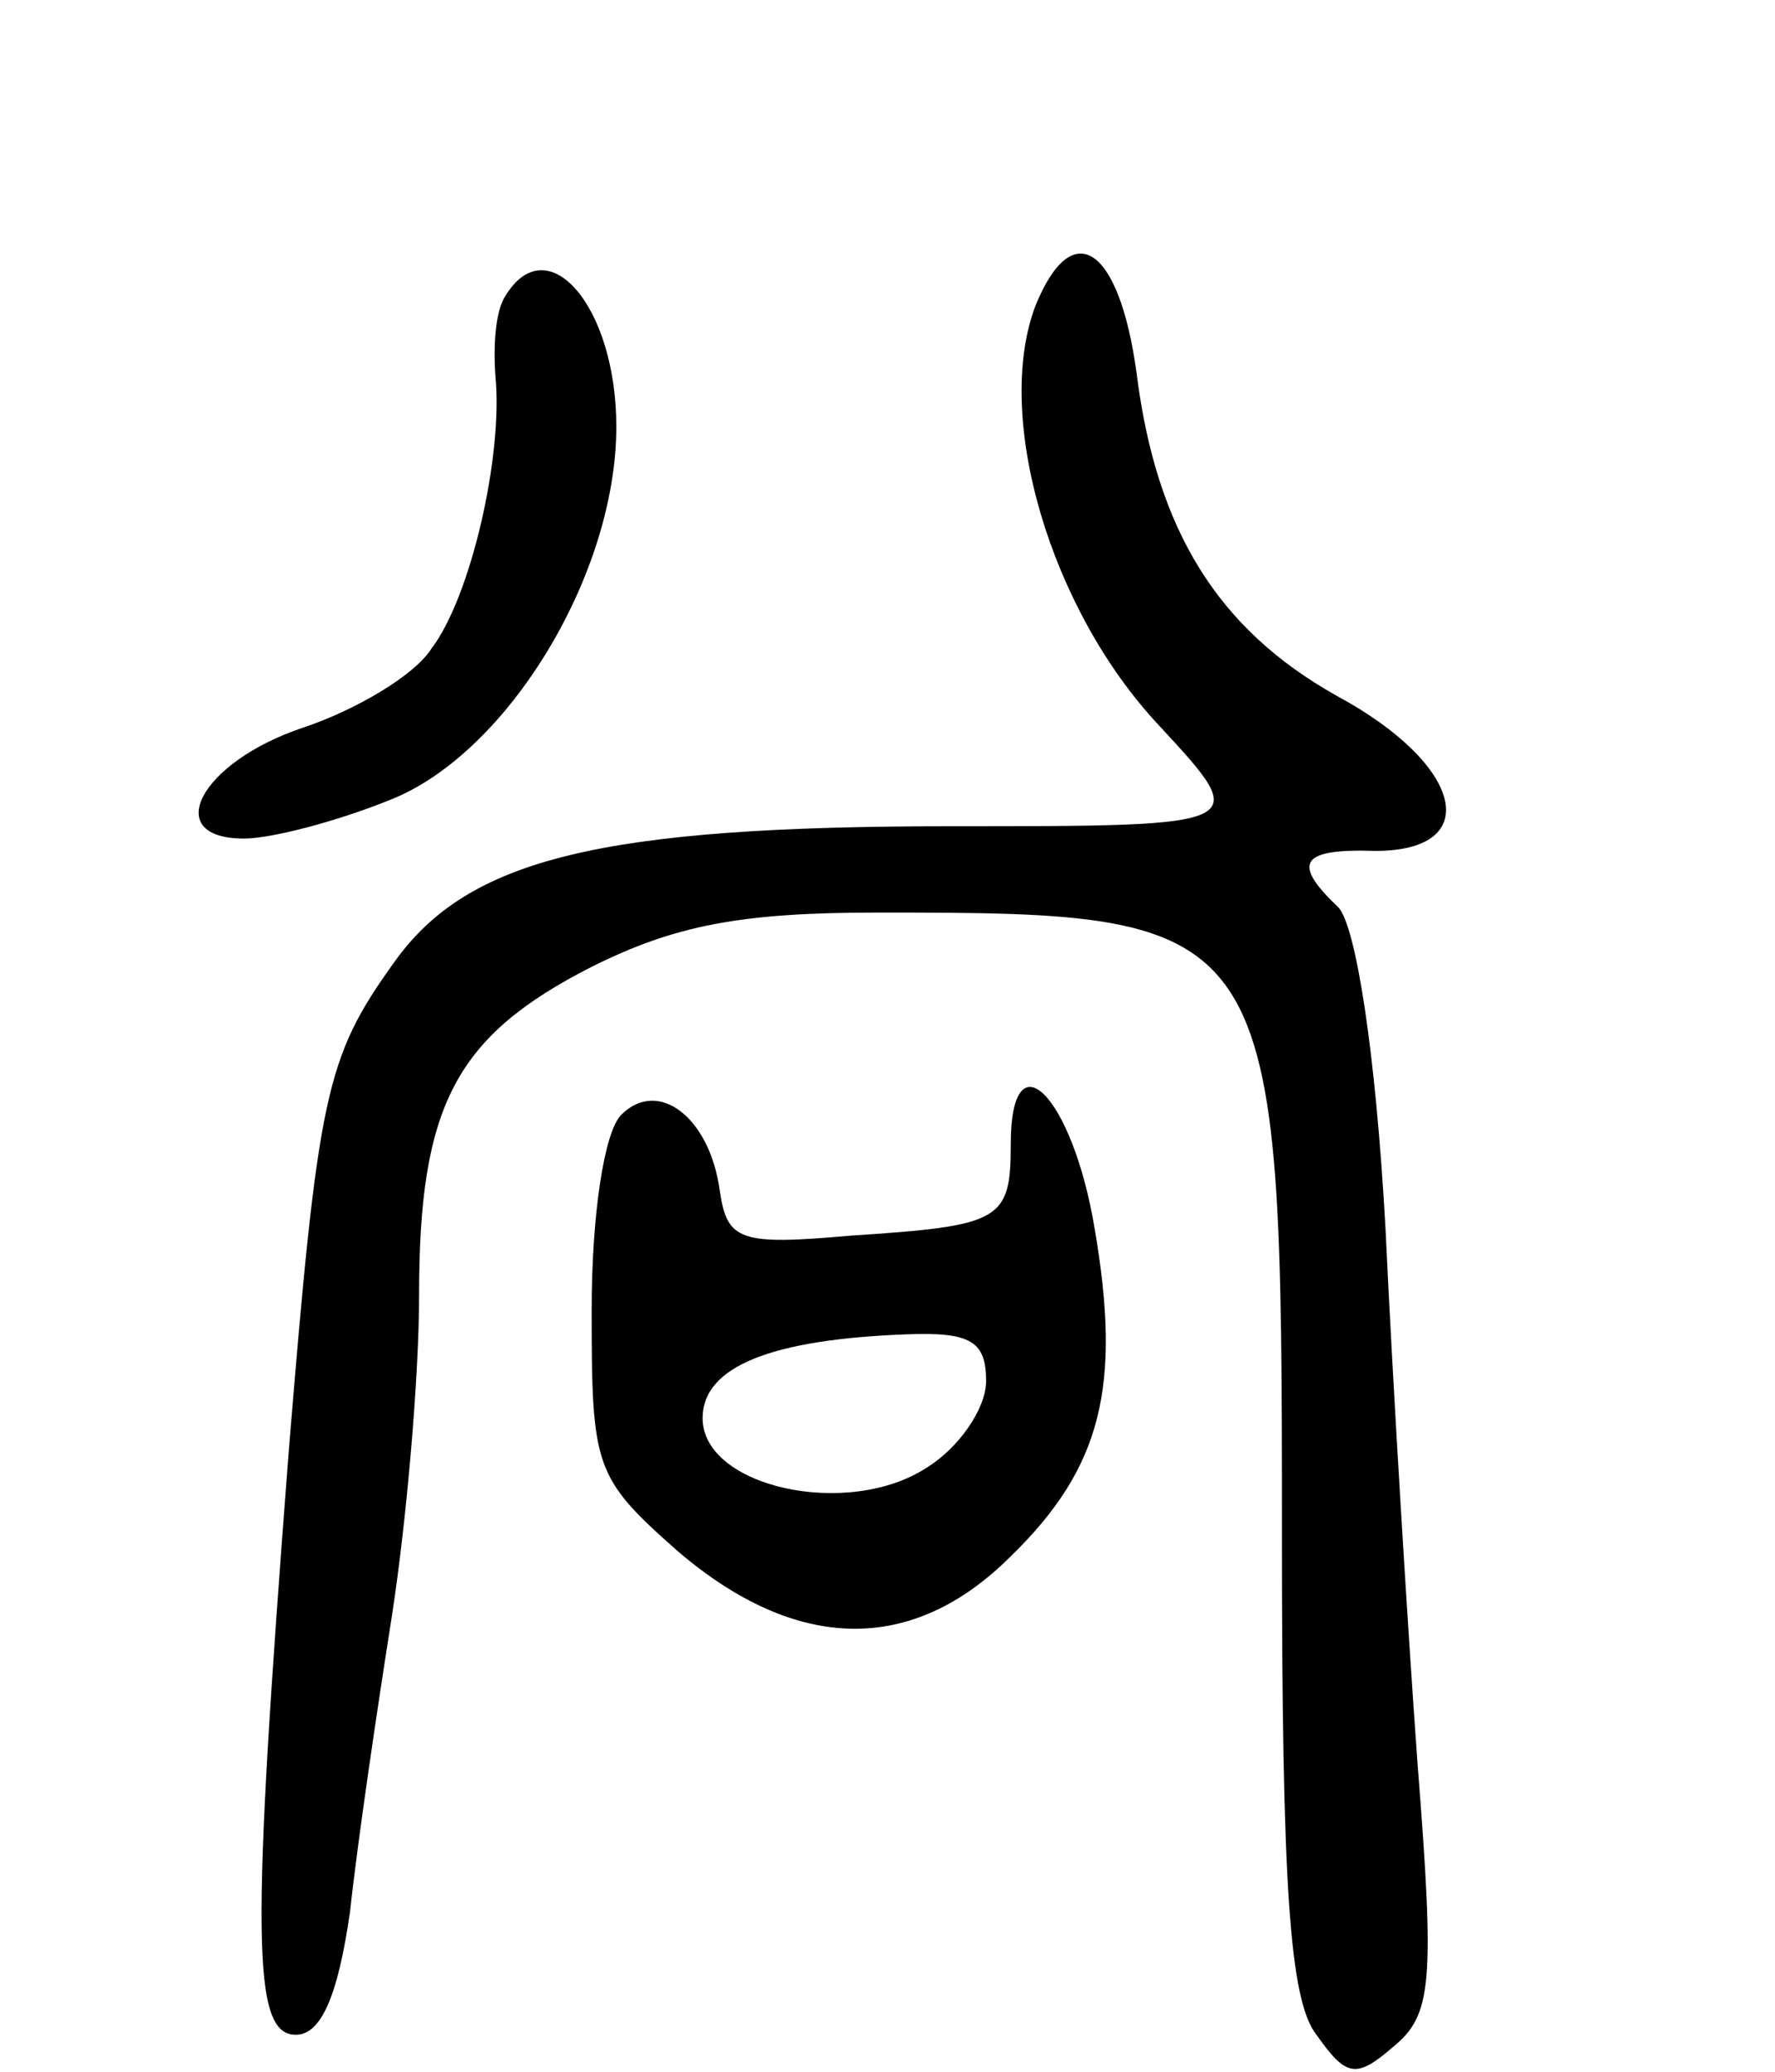 <svg version="1.0" xmlns="http://www.w3.org/2000/svg"
 width="72pt" height="84pt" viewBox="0 0 72 84"
 preserveAspectRatio="xMidYMid meet">
<g transform="translate(0,84) scale(0.1,-0.1)"
fill="#000000" stroke="none">
<path d="M420 716 c-17 -45 6 -123 50 -170 38 -41 38 -41 -84 -41 -142 0 -196
-13 -226 -55 -28 -39 -31 -53 -43 -200 -15 -195 -15 -235 3 -235 10 0 17 15
22 50 3 28 11 82 17 120 6 39 11 97 11 130 0 77 15 105 70 133 34 17 61 22
116 22 163 0 164 -2 164 -253 0 -141 3 -188 14 -202 12 -17 16 -18 31 -5 16
13 17 26 10 115 -4 55 -10 153 -13 217 -4 72 -12 122 -19 130 -19 18 -16 24
15 23 44 0 36 35 -16 63 -48 27 -73 67 -81 131 -7 51 -26 64 -41 27z"/>
<path d="M205 720 c-4 -6 -5 -20 -4 -33 3 -32 -10 -89 -26 -110 -7 -11 -31
-25 -52 -32 -42 -14 -58 -45 -24 -45 11 0 38 7 60 16 47 19 91 91 91 151 0 49
-28 81 -45 53z"/>
<path d="M252 388 c-7 -7 -12 -41 -12 -79 0 -64 1 -68 35 -98 48 -41 95 -42
135 -2 37 36 45 69 34 133 -9 54 -34 79 -34 34 0 -31 -4 -33 -65 -37 -45 -4
-50 -2 -53 18 -4 30 -25 46 -40 31z m148 -108 c0 -11 -11 -27 -24 -35 -32 -21
-91 -8 -91 20 0 21 28 32 83 34 26 1 32 -3 32 -19z"/>
</g>
</svg>
